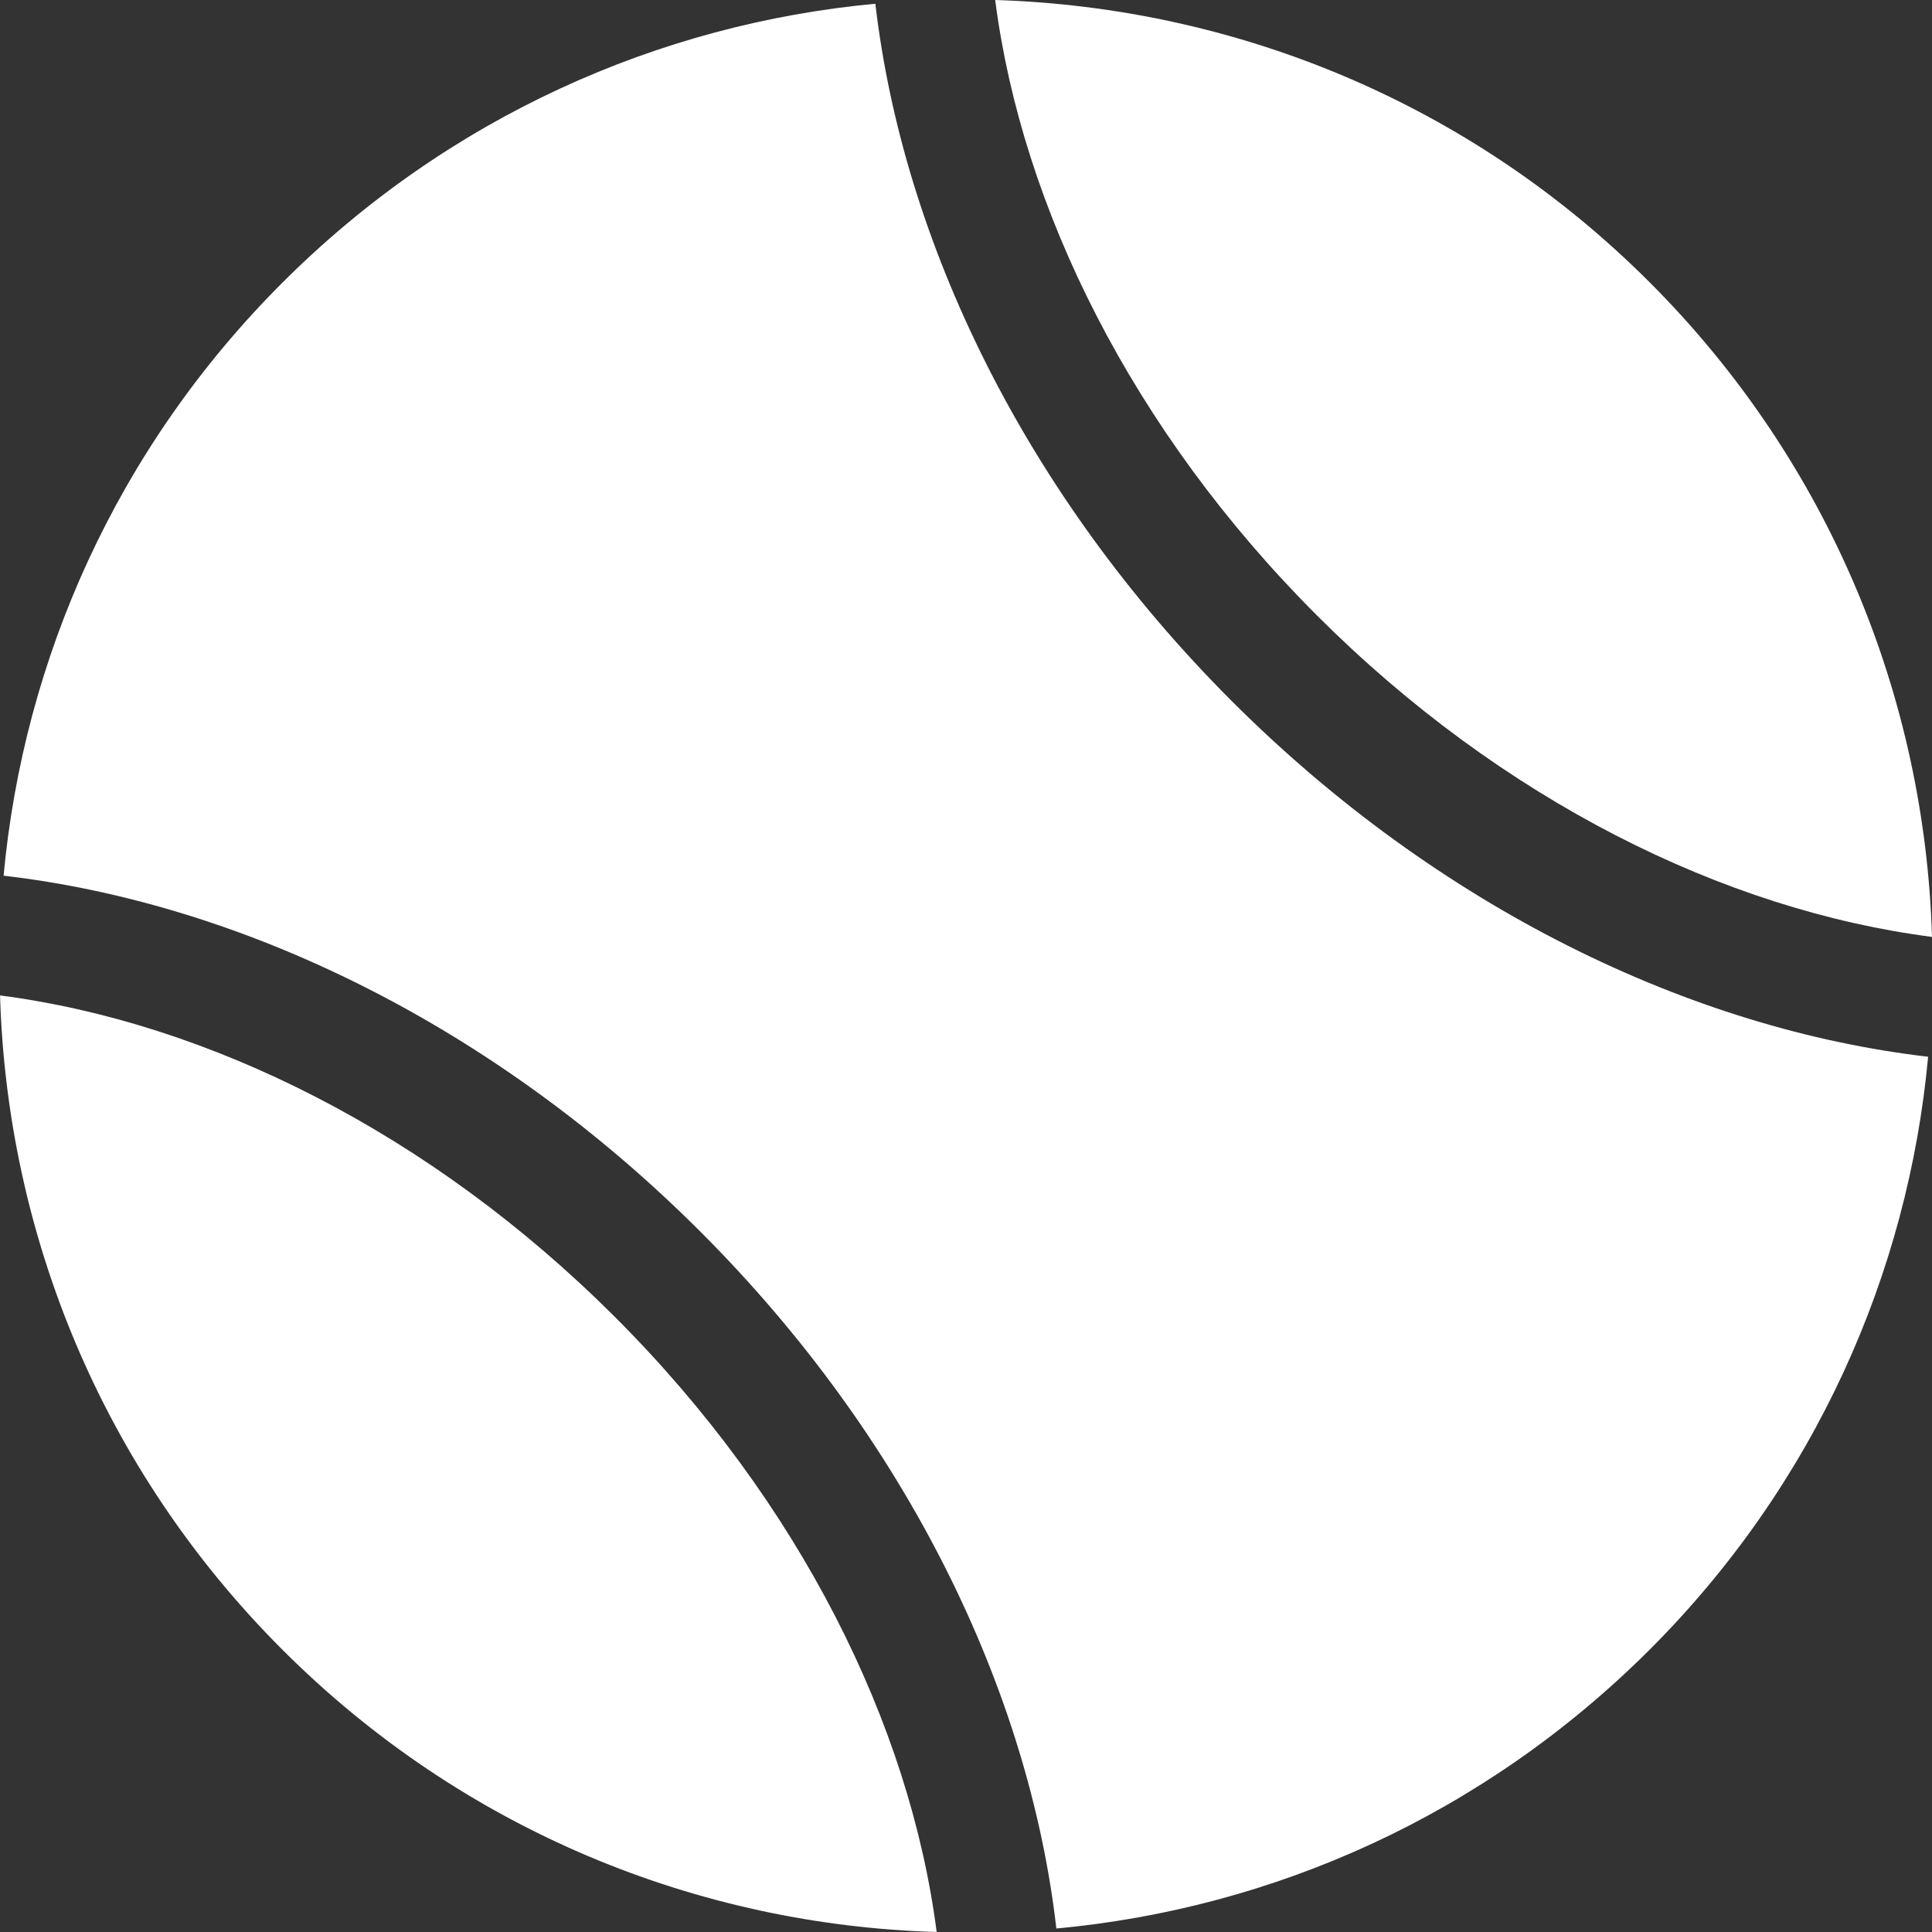 <svg _ngcontent-ng-c3399274199="" xmlns="http://www.w3.org/2000/svg" xmlns:xlink="http://www.w3.org/1999/xlink" version="1.1" id="Capa_1" x="0px" y="0px" viewBox="0 0 40.933 40.933" xml:space="preserve" width="512px" height="512px" style="enable-background: new 0 0 40.933 40.933;"><rect x="0" y="0" width="40.933" height="40.933" fill="#333333" stroke="none"/><g _ngcontent-ng-c3399274199=""><g _ngcontent-ng-c3399274199=""><g _ngcontent-ng-c3399274199=""><g _ngcontent-ng-c3399274199=""><path _ngcontent-ng-c3399274199="" d="M18.546,0.079C13.967,0.506,9.497,2.477,5.984,5.988c-3.513,3.51-5.482,7.98-5.908,12.565     c5.028,0.583,10.374,3.153,14.763,7.542c4.391,4.39,6.964,9.74,7.542,14.764c4.592-0.426,9.051-2.396,12.567-5.905     c3.512-3.509,5.479-7.981,5.903-12.565c-5.016-0.582-10.371-3.152-14.76-7.542C21.705,10.458,19.132,5.107,18.546,0.079z" data-original="#010002" data-old_color="#010002" fill="white" class="active-path"></path><path _ngcontent-ng-c3399274199="" d="M40.933,19.85c-0.149-5.035-2.141-10.023-5.979-13.866C31.114,2.141,26.12,0.156,21.085,0     c0.566,4.397,2.901,9.122,6.815,13.037C31.814,16.952,36.533,19.283,40.933,19.85z" data-original="#010002" data-old_color="#010002" fill="white" class="active-path"></path><path _ngcontent-ng-c3399274199="" d="M0.001,21.09c0.148,5.033,2.141,10.022,5.983,13.863c3.839,3.839,8.827,5.834,13.861,5.98     c-0.566-4.391-2.898-9.113-6.814-13.028C9.119,23.992,4.395,21.66,0.001,21.09z" data-original="#010002" data-old_color="#010002" fill="white" class="active-path"></path></g></g></g></g></svg>